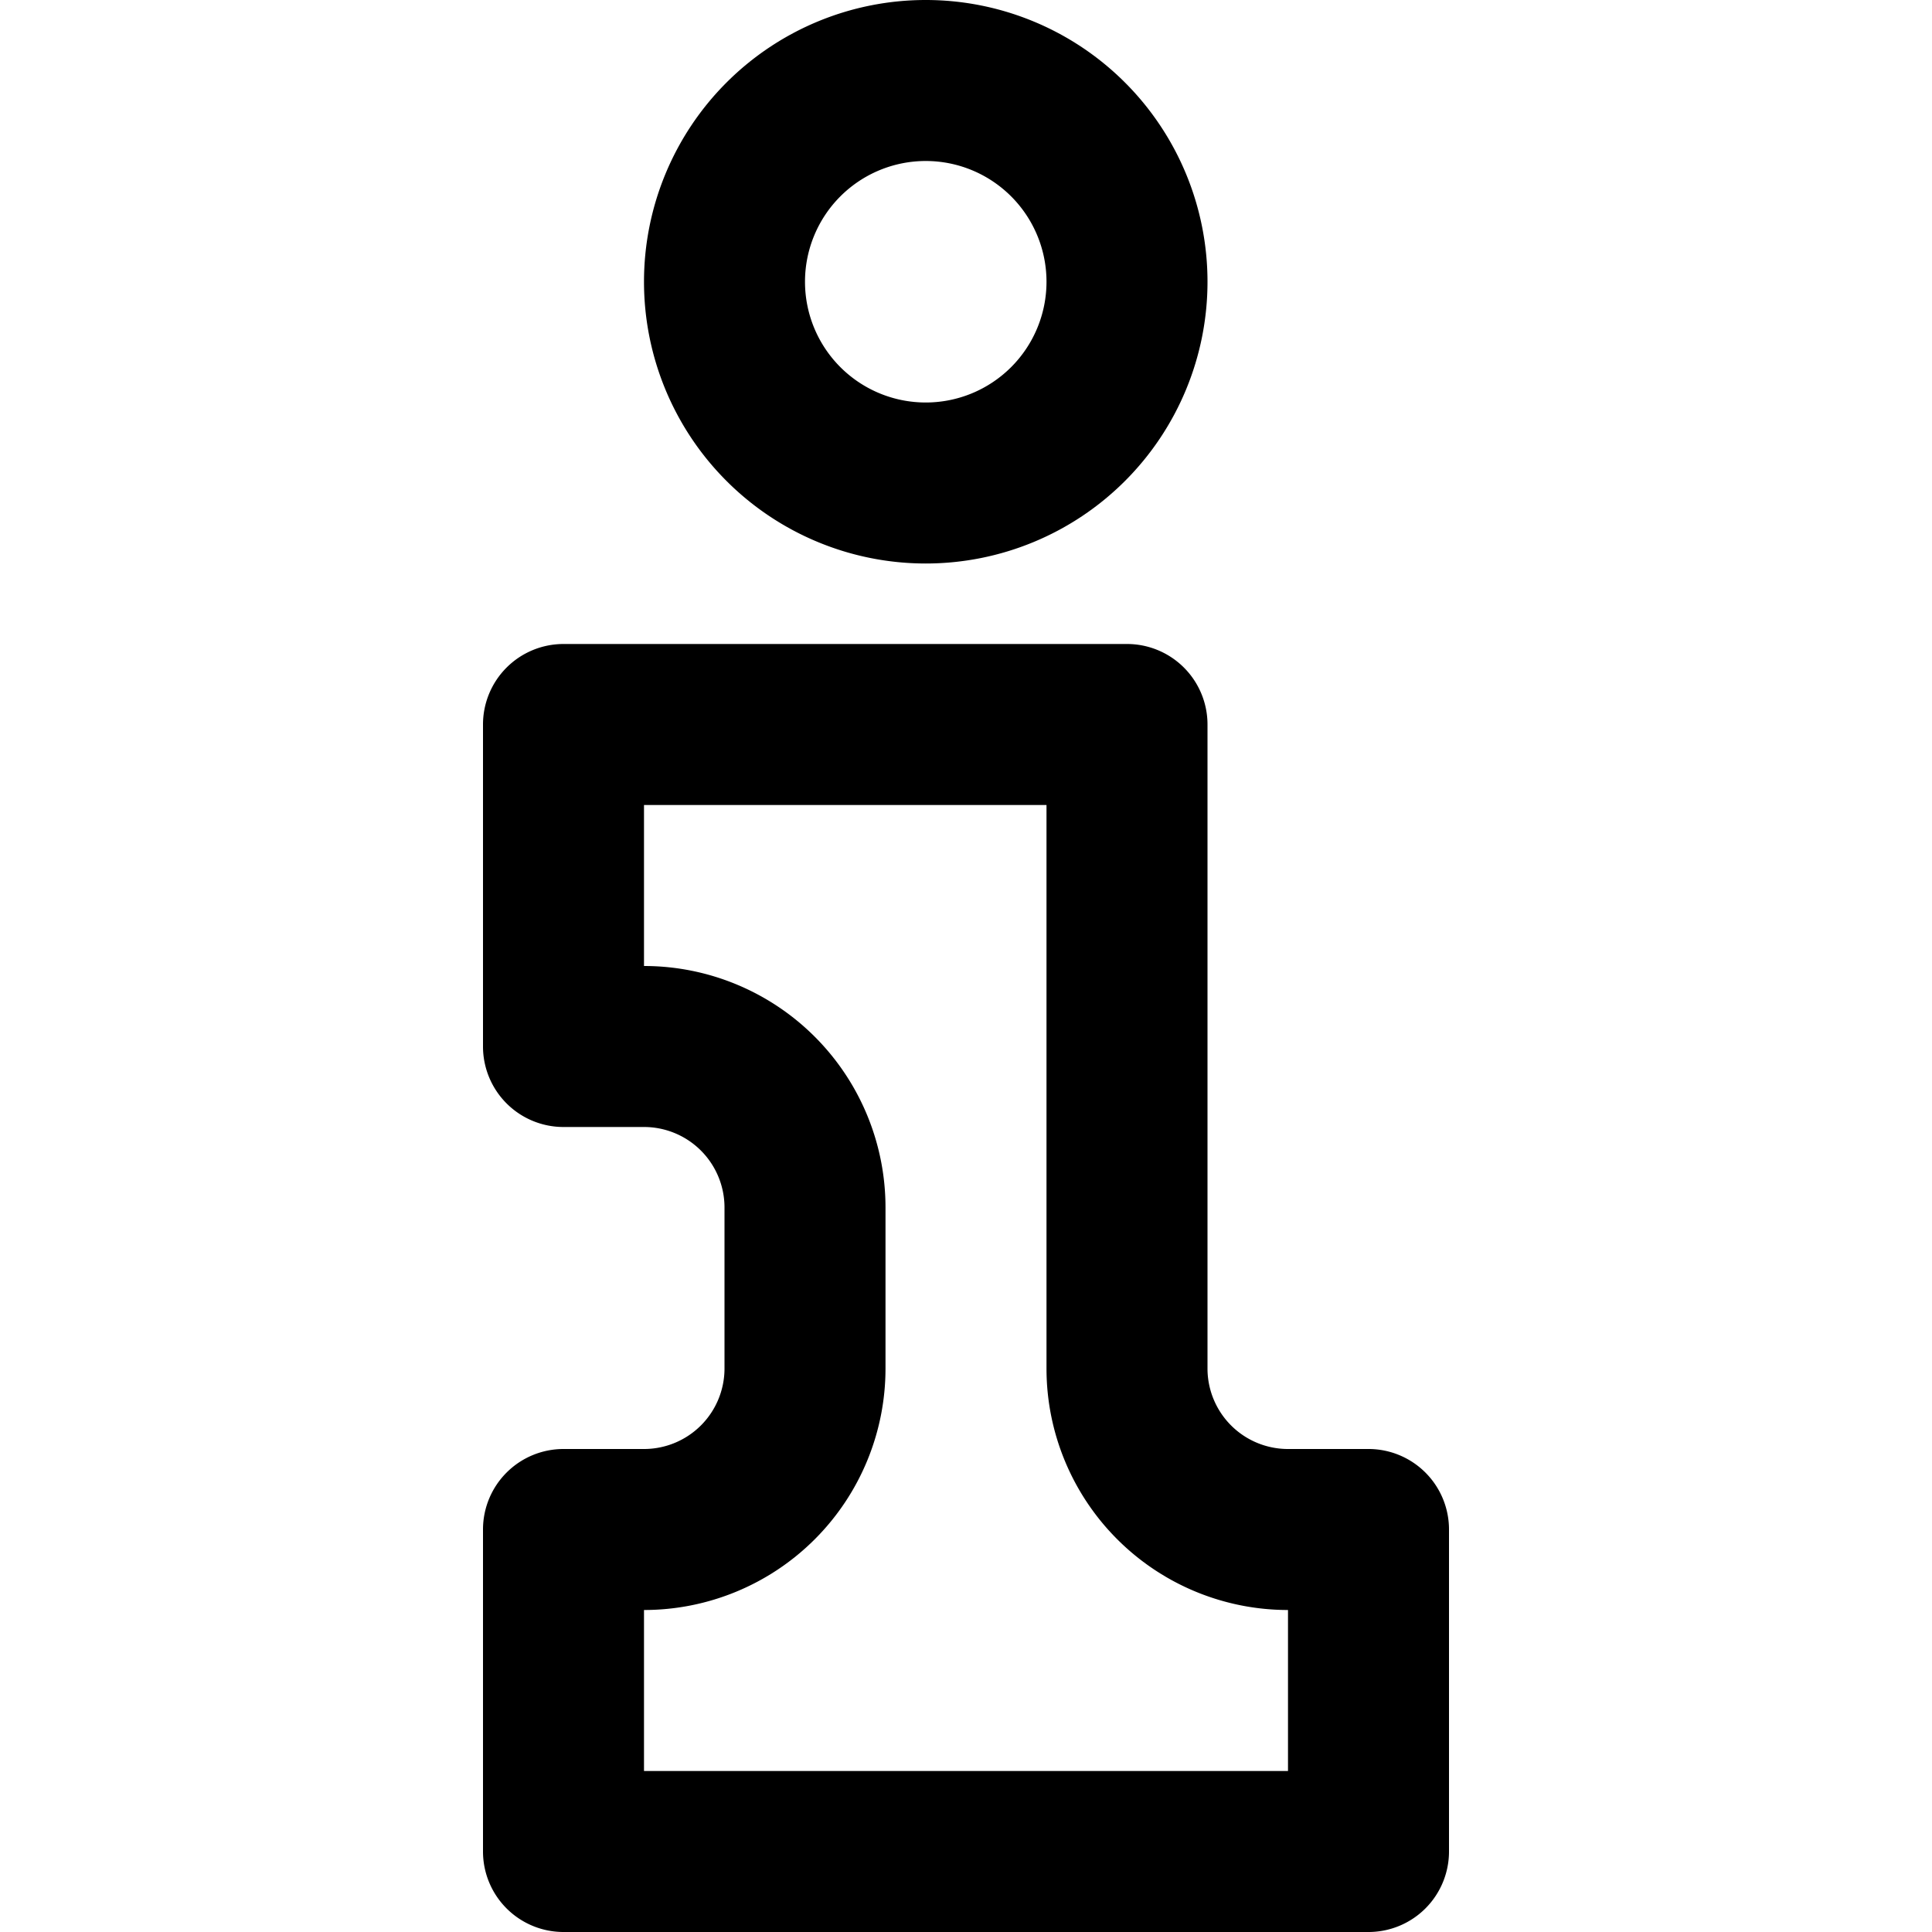 <svg xmlns="http://www.w3.org/2000/svg" width="24" height="24" data-name="Layer 1" viewBox="0 0 24 24">
    <path fill="none" d="M0 0h24v24H0z"/>
    <path fill="currentColor" d="M8 10v2a3 3 0 0 1 3 3v2a3 3 0 0 1-3 3v2h8v-2a3 3 0 0 1-3-3v-7Zm6-2a1 1 0 0 1 1 1v8a1 1 0 0 0 1 1h1a1 1 0 0 1 1 1v4a1 1 0 0 1-1 1H7a1 1 0 0 1-1-1v-4a1 1 0 0 1 1-1h1a1 1 0 0 0 1-1v-2a1 1 0 0 0-1-1H7a1 1 0 0 1-1-1V9a1 1 0 0 1 1-1Zm-2.5-8A3.5 3.5 0 1 1 8 3.5 3.5 3.5 0 0 1 11.5 0Zm0 2A1.5 1.5 0 1 0 13 3.5 1.5 1.5 0 0 0 11.5 2Z" data-name="24x24-a"/>
</svg>
